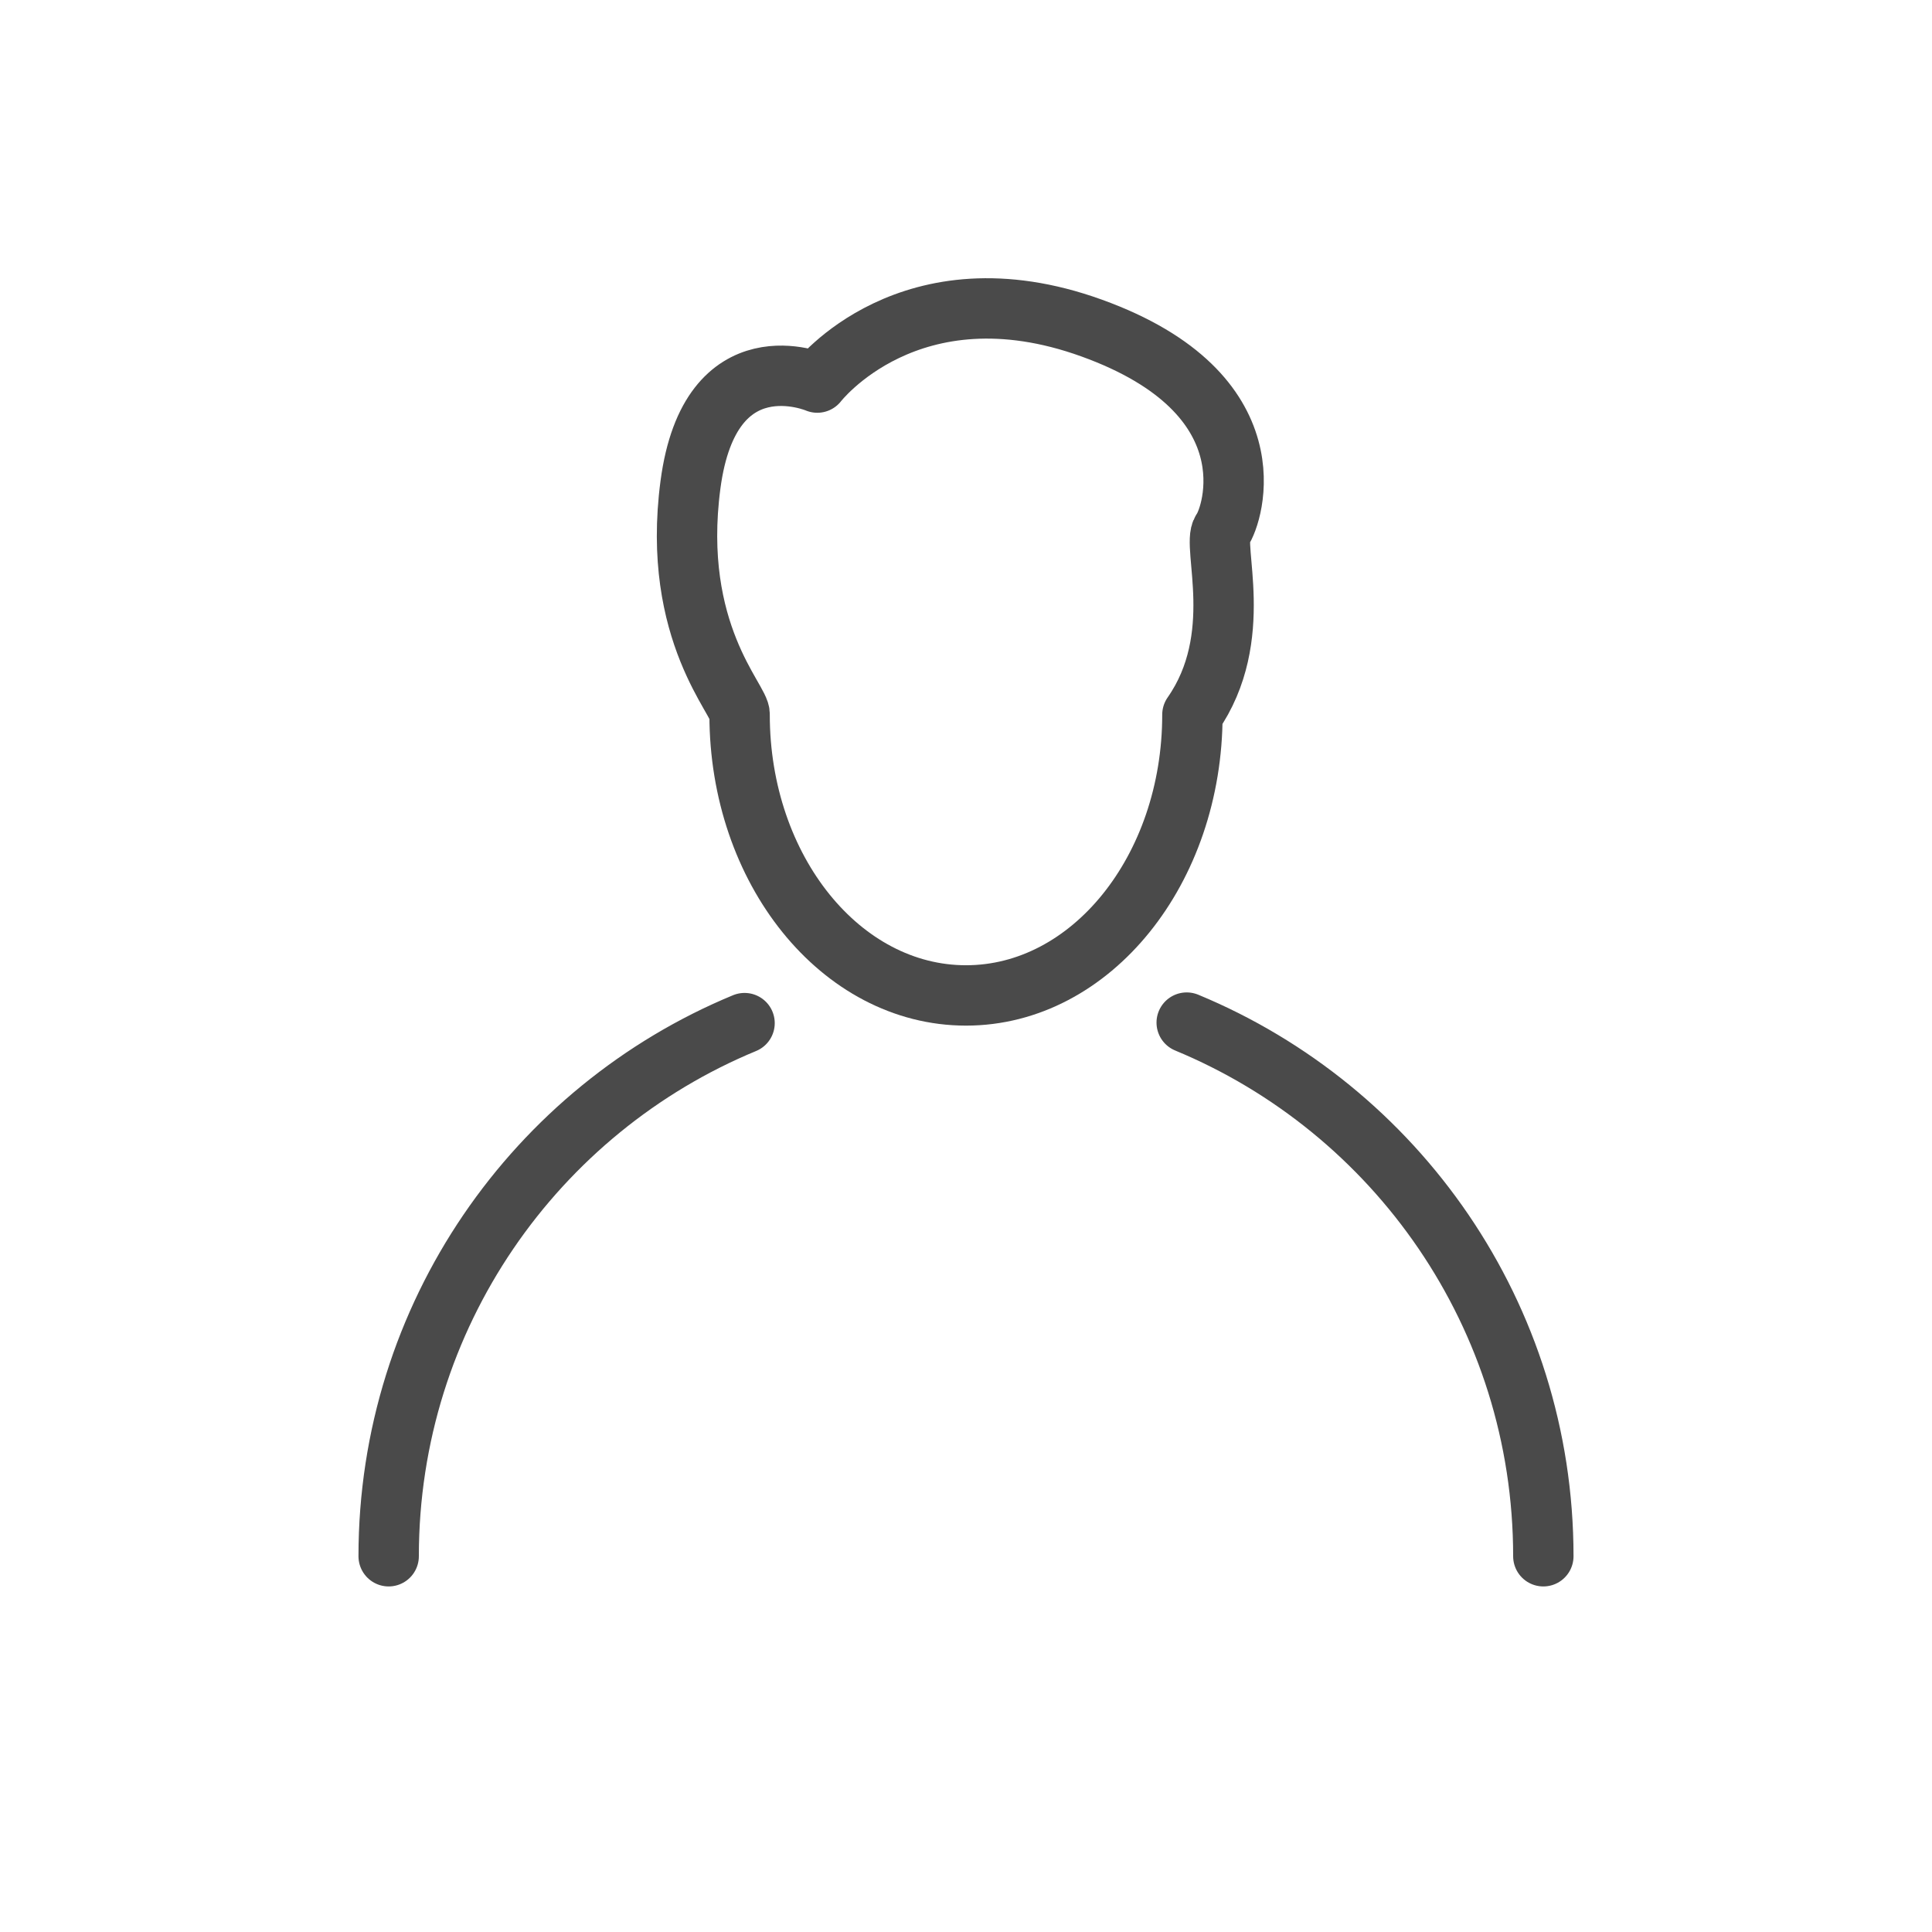 <?xml version="1.0" encoding="UTF-8" standalone="no"?>
<svg width="512px" height="512px" viewBox="0 0 512 512" version="1.1" xmlns="http://www.w3.org/2000/svg" xmlns:xlink="http://www.w3.org/1999/xlink">
    <!-- Generator: Sketch 3.7.2 (28276) - http://www.bohemiancoding.com/sketch -->
    <title>Profi_icons_77</title>
    <desc>Created with Sketch.</desc>
    <defs></defs>
    <g id="Page-1" stroke="none" stroke-width="1" fill="none" fill-rule="evenodd" stroke-linecap="round" stroke-linejoin="round">
        <g id="Profi_icons_77" stroke="#4A4A4A" stroke-width="16">
            <path d="M256,263.8 C222.863,263.8 196,230.49 196,189.4 C196.445,185.738 177.779,167.723 182.982,128.443 C188.186,89.164 216.594,101.387 216.594,101.387 C216.594,101.387 241.076,69.518 289.316,86.943 C337.557,104.369 326.723,136.572 323.871,140.535 C321.02,144.498 330.352,168.863 316,189.4 C316,230.49 289.137,263.8 256,263.8 Z" id="Oval-22"></path>
            <path d="M197.315,271.137 C141.998,294.017 103,348.666 103,412.423 M409,412.423 C409,348.639 369.968,293.97 314.487,271" id="Oval-22-Copy"></path>
        </g>
    </g>
</svg>